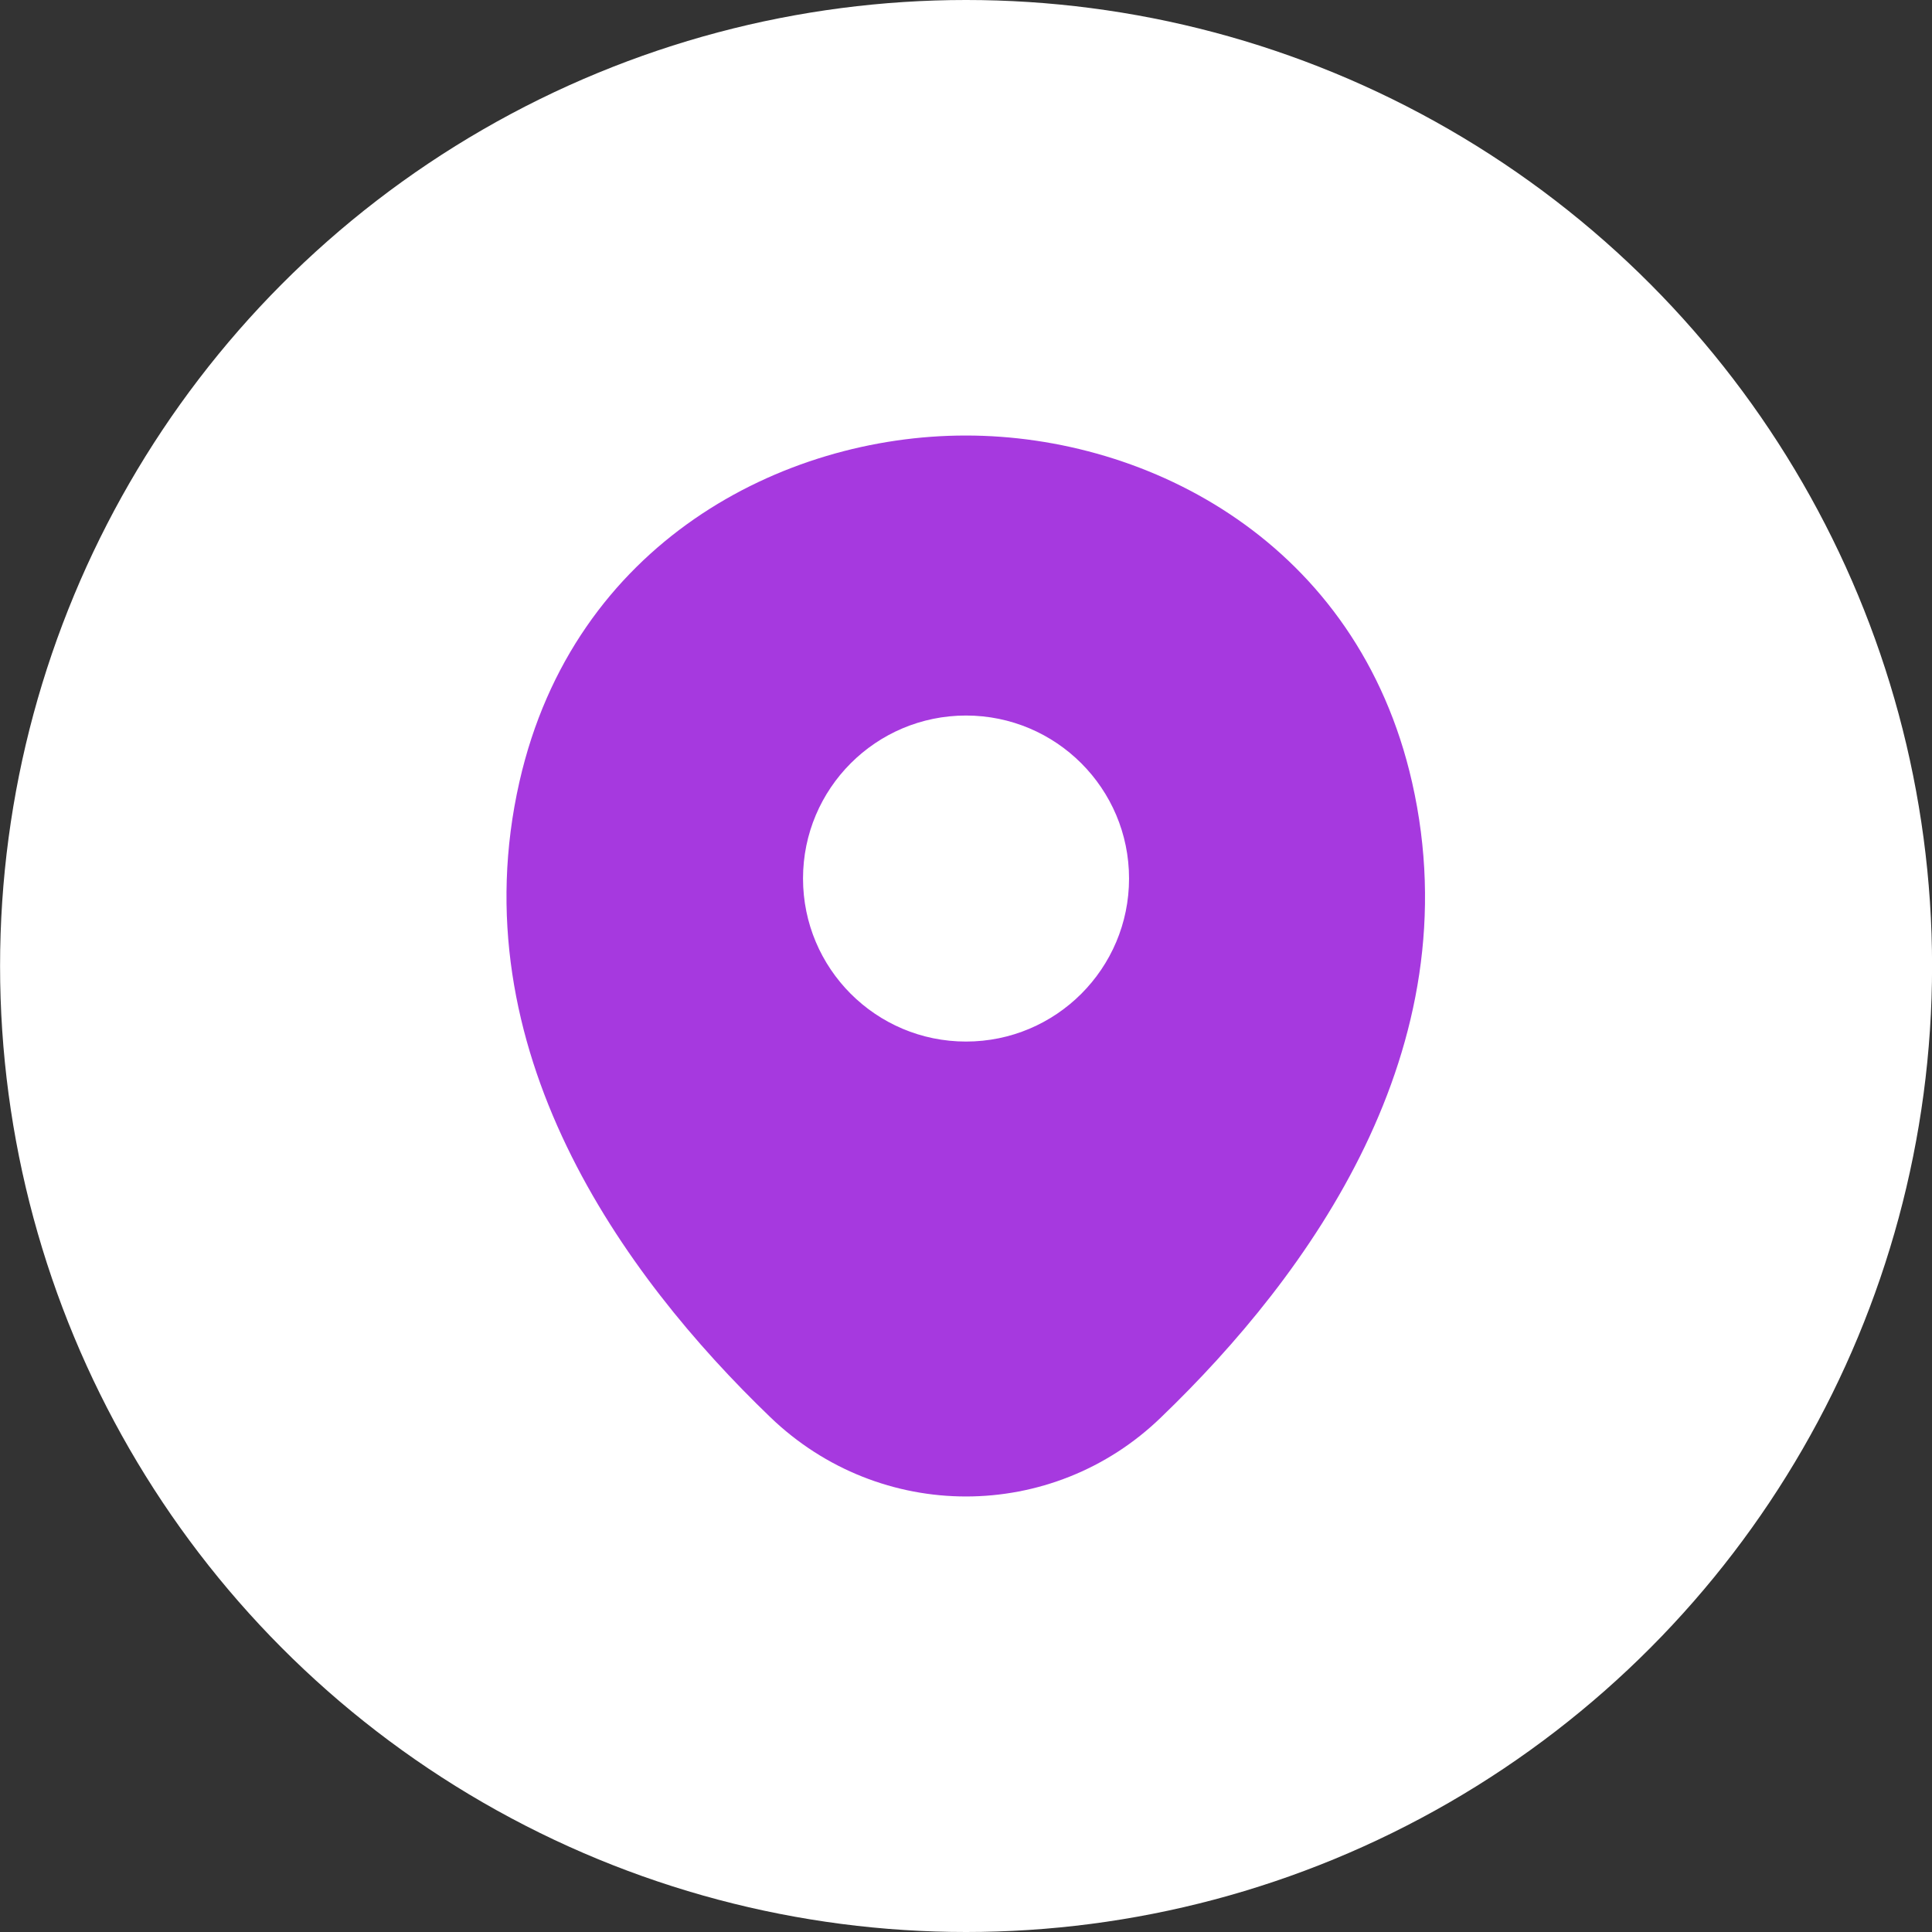 <svg width="28" height="28" viewBox="0 0 28 28" fill="none" xmlns="http://www.w3.org/2000/svg">
<rect x="0" y="0" width="28" height="28" fill="#333333" stroke="none"/>
<circle cx="14.001" cy="14" r="14" fill="white"/>
<path d="M20.465 11.338C19.678 7.872 16.655 6.312 14 6.312C14 6.312 14 6.312 13.993 6.312C11.345 6.312 8.315 7.865 7.528 11.33C6.65 15.2 9.02 18.477 11.165 20.54C11.96 21.305 12.98 21.688 14 21.688C15.02 21.688 16.04 21.305 16.828 20.54C18.973 18.477 21.343 15.207 20.465 11.338ZM14 15.095C12.695 15.095 11.638 14.037 11.638 12.732C11.638 11.428 12.695 10.37 14 10.37C15.305 10.37 16.363 11.428 16.363 12.732C16.363 14.037 15.305 15.095 14 15.095Z" fill="#A639DF"/>
</svg>

